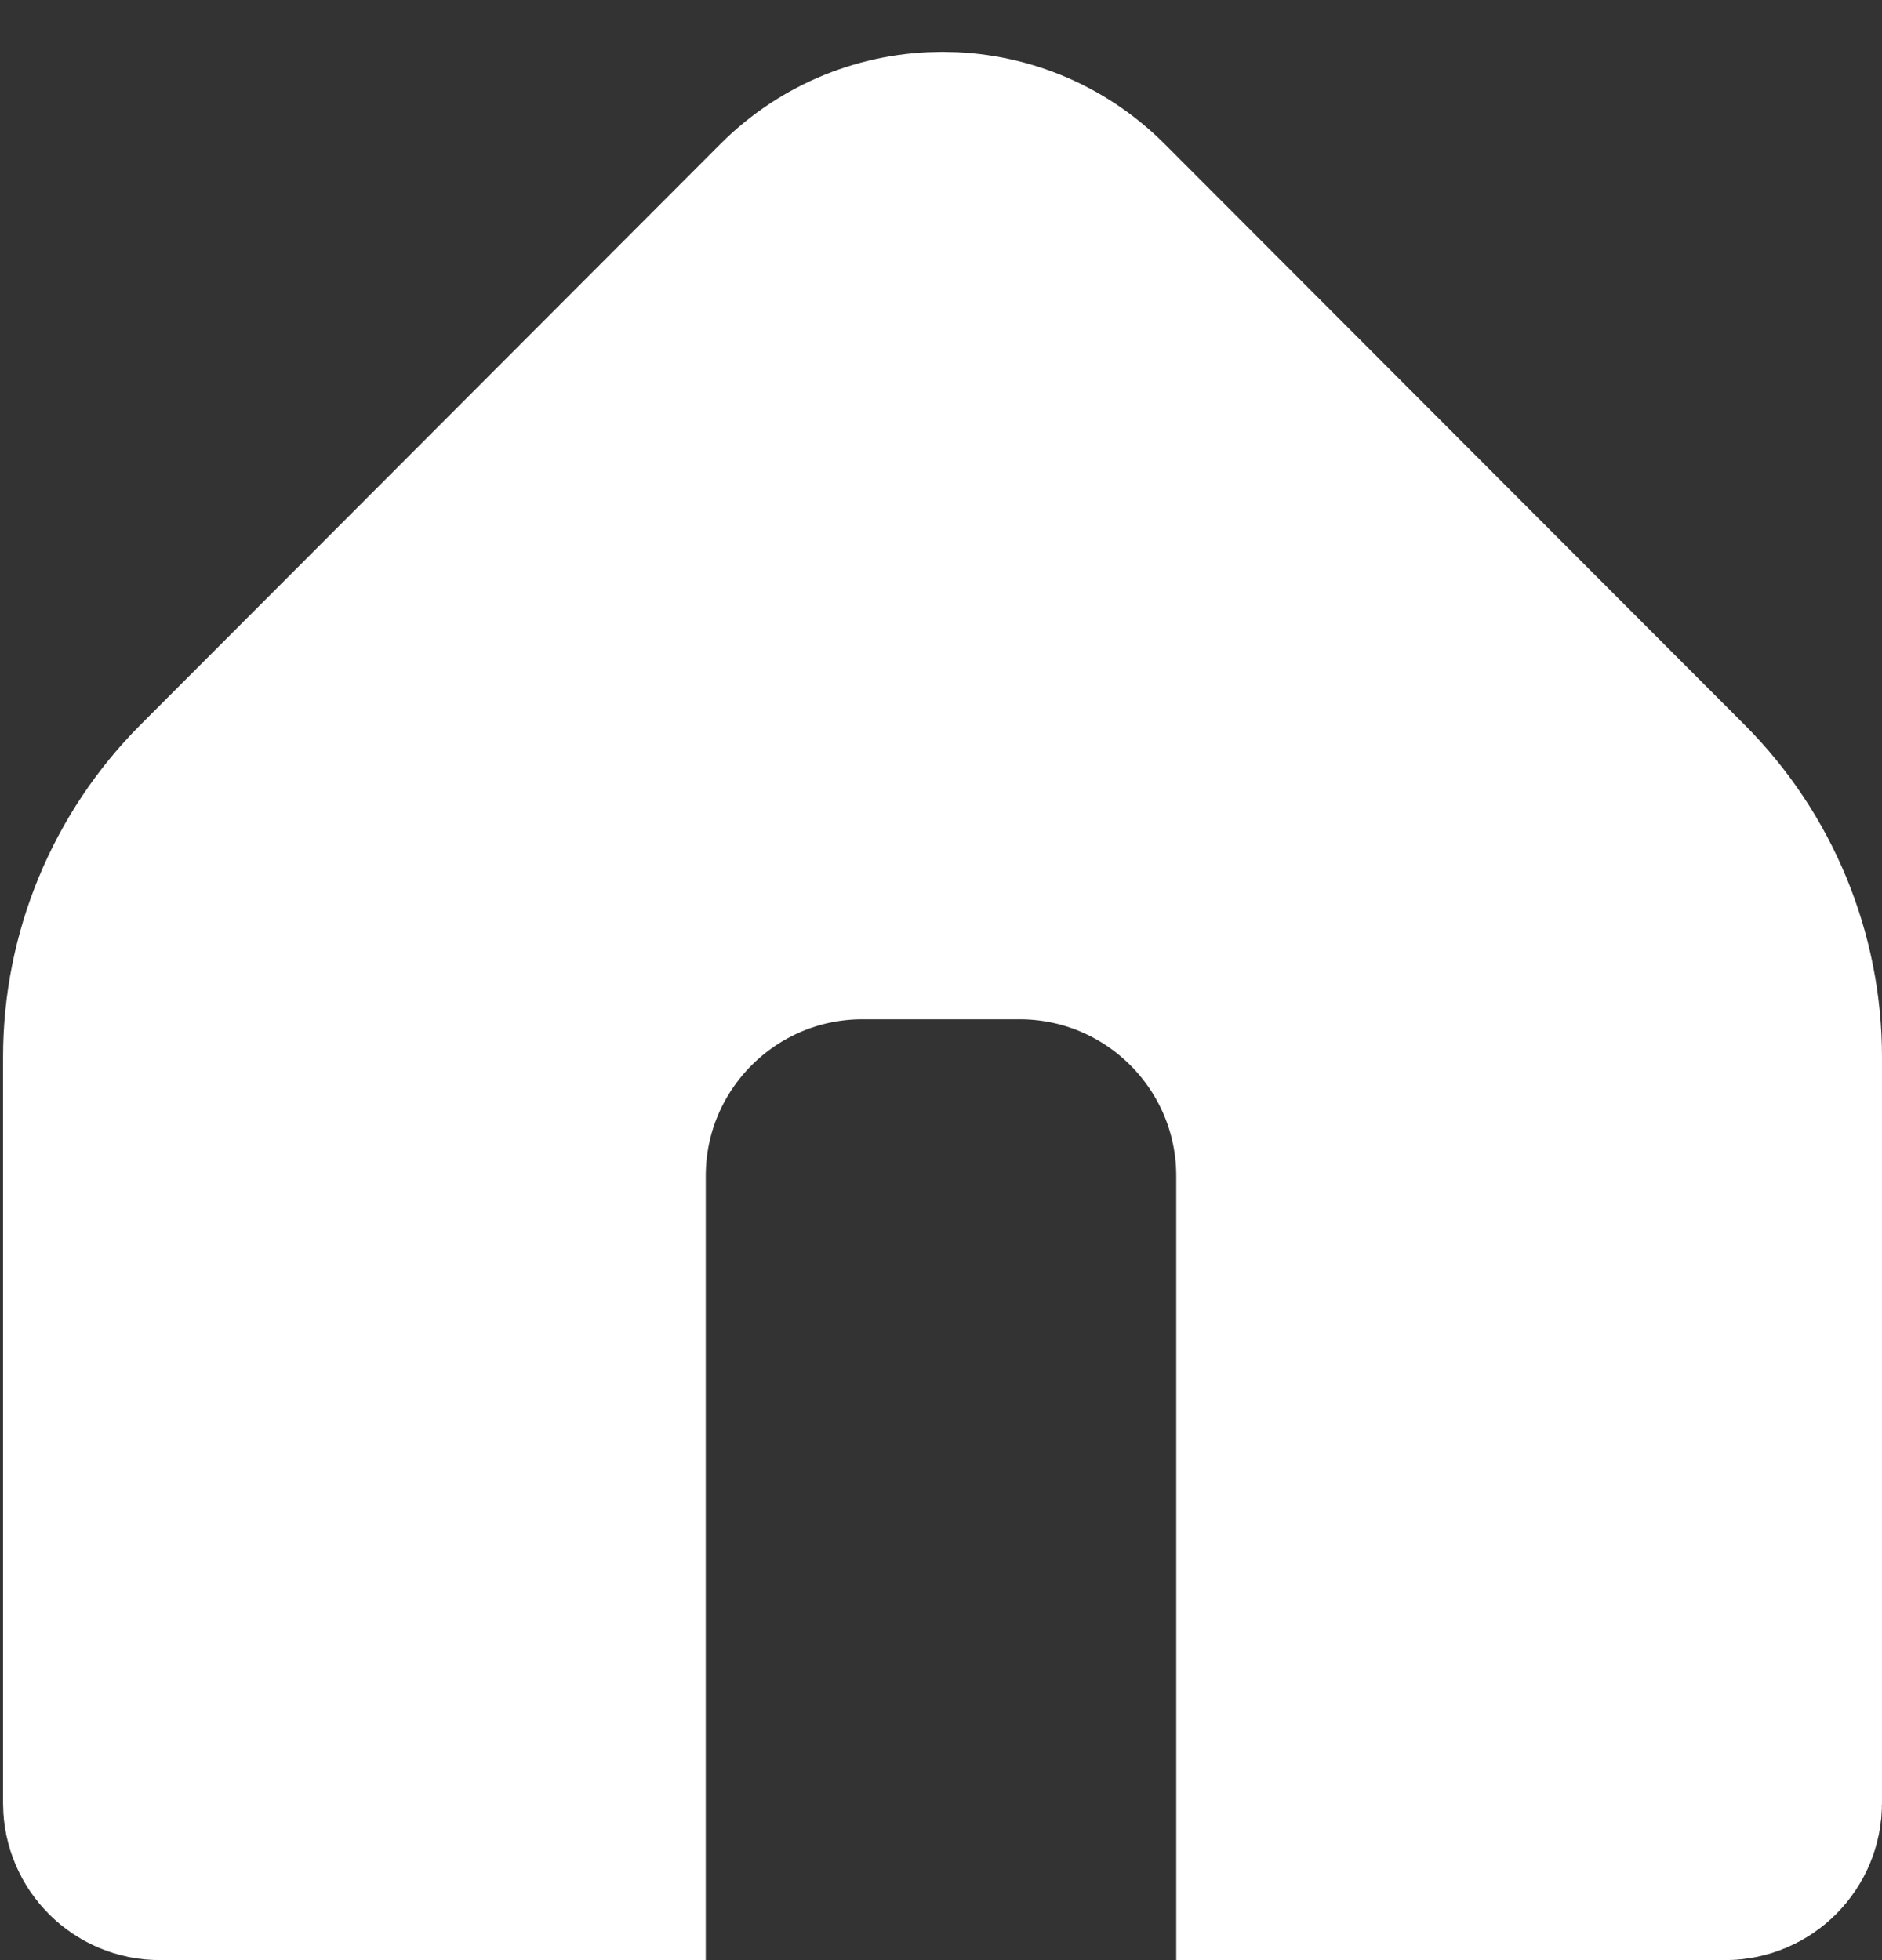 <svg width="24" height="25" viewBox="0 0 24 25" fill="none" xmlns="http://www.w3.org/2000/svg">
<rect x="0" y="0" width="24" height="25" fill="#333333" stroke="none"/>
<path d="M7.5 22V23.5H2.039C1.763 23.5 1.539 23.276 1.539 23V13.482C1.539 12.29 2.012 11.147 2.854 10.303L10.25 2.895C11.227 1.917 12.812 1.917 13.789 2.895L21.185 10.303C22.027 11.147 22.5 12.29 22.5 13.482V23C22.5 23.276 22.276 23.5 22 23.5H16.5V22V15C16.5 13.067 14.933 11.5 13 11.5H11C9.067 11.5 7.5 13.067 7.5 15V22Z" fill="white" stroke="white" stroke-width="3"/>
</svg>
